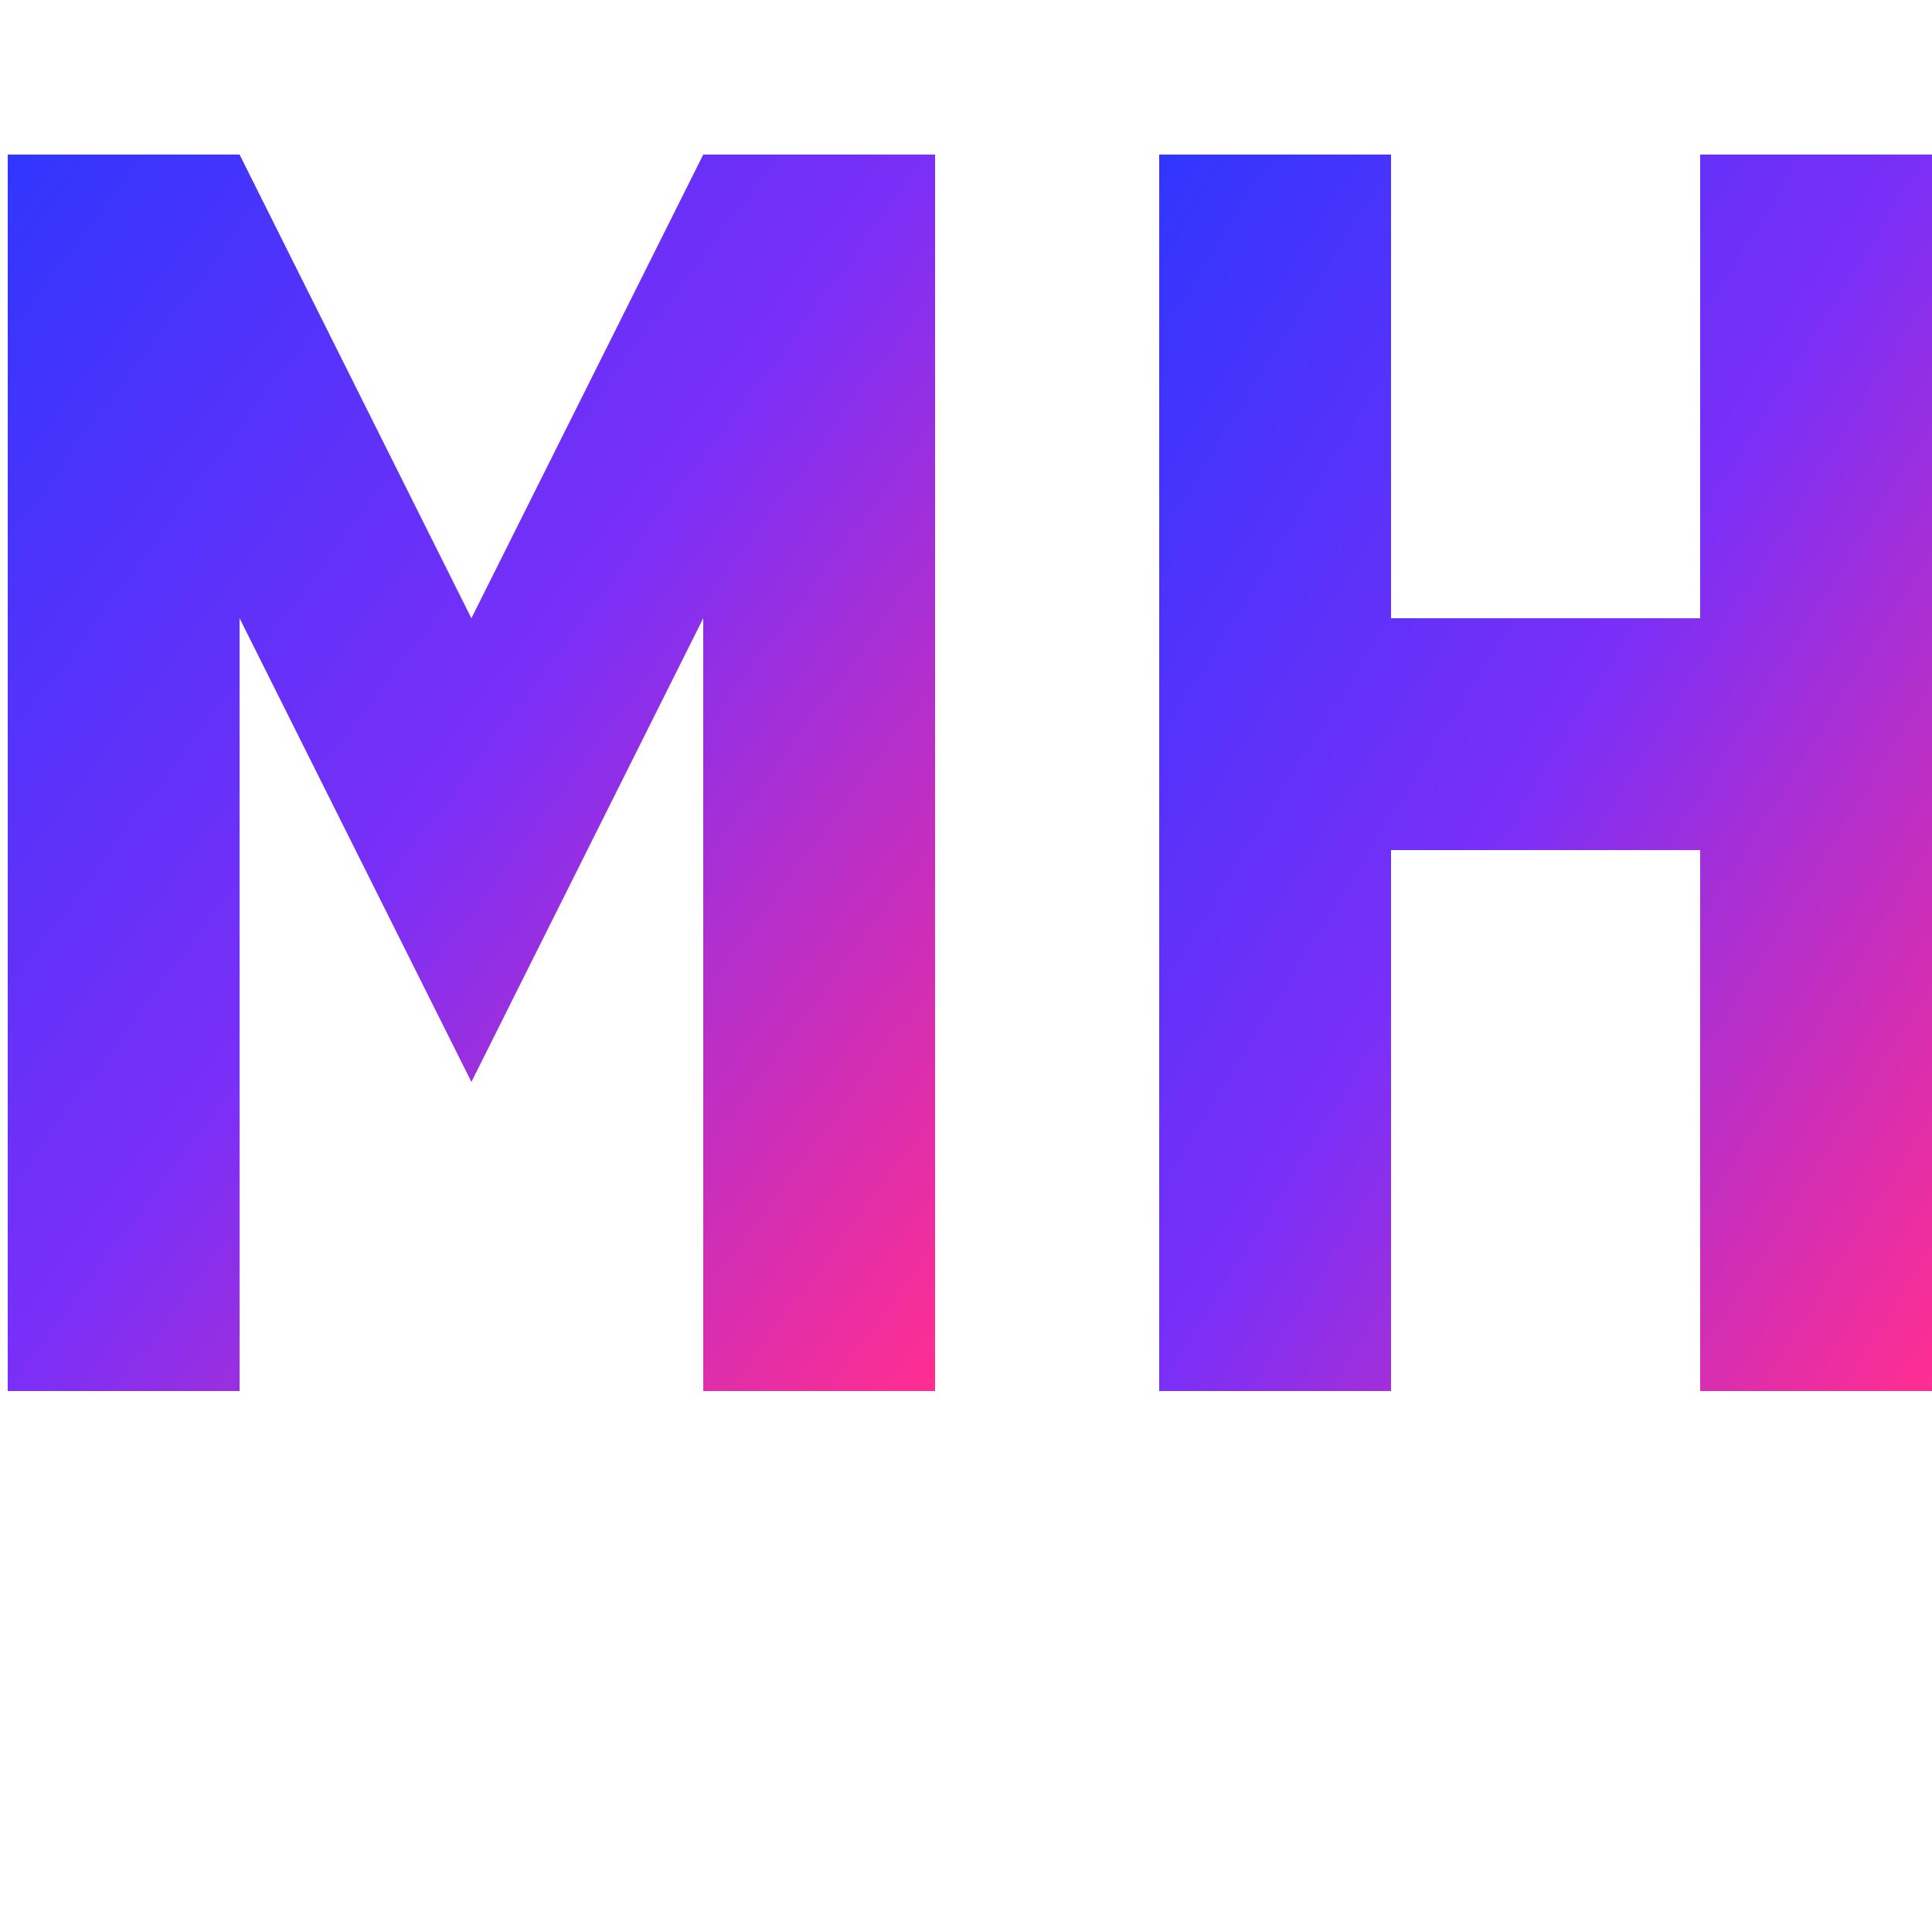 <svg xmlns="http://www.w3.org/2000/svg" viewBox="0 0 200 200">
  <defs>
    <linearGradient id="mhGradient" x1="0%" y1="0%" x2="100%" y2="100%">
      <stop offset="0%" stop-color="#3136fd"/>
      <stop offset="50%" stop-color="#7b2ff7"/>
      <stop offset="100%" stop-color="#ff2e91"/>
    </linearGradient>
  </defs>

  <rect width="100%" height="100%" fill="white"/>
  
  <g fill="url(#mhGradient)" transform="translate(0,0) scale(0.8)">
    <!-- M -->
    <path d="M1 180V20h30l30 60 30-60h30v160h-30V80l-30 60-30-60v100H20z"/>
    <!-- H -->
    <path d="M150 20h30v60h40V20h30v160h-30v-70h-40v70h-30V20z"/>
  </g>
</svg>

